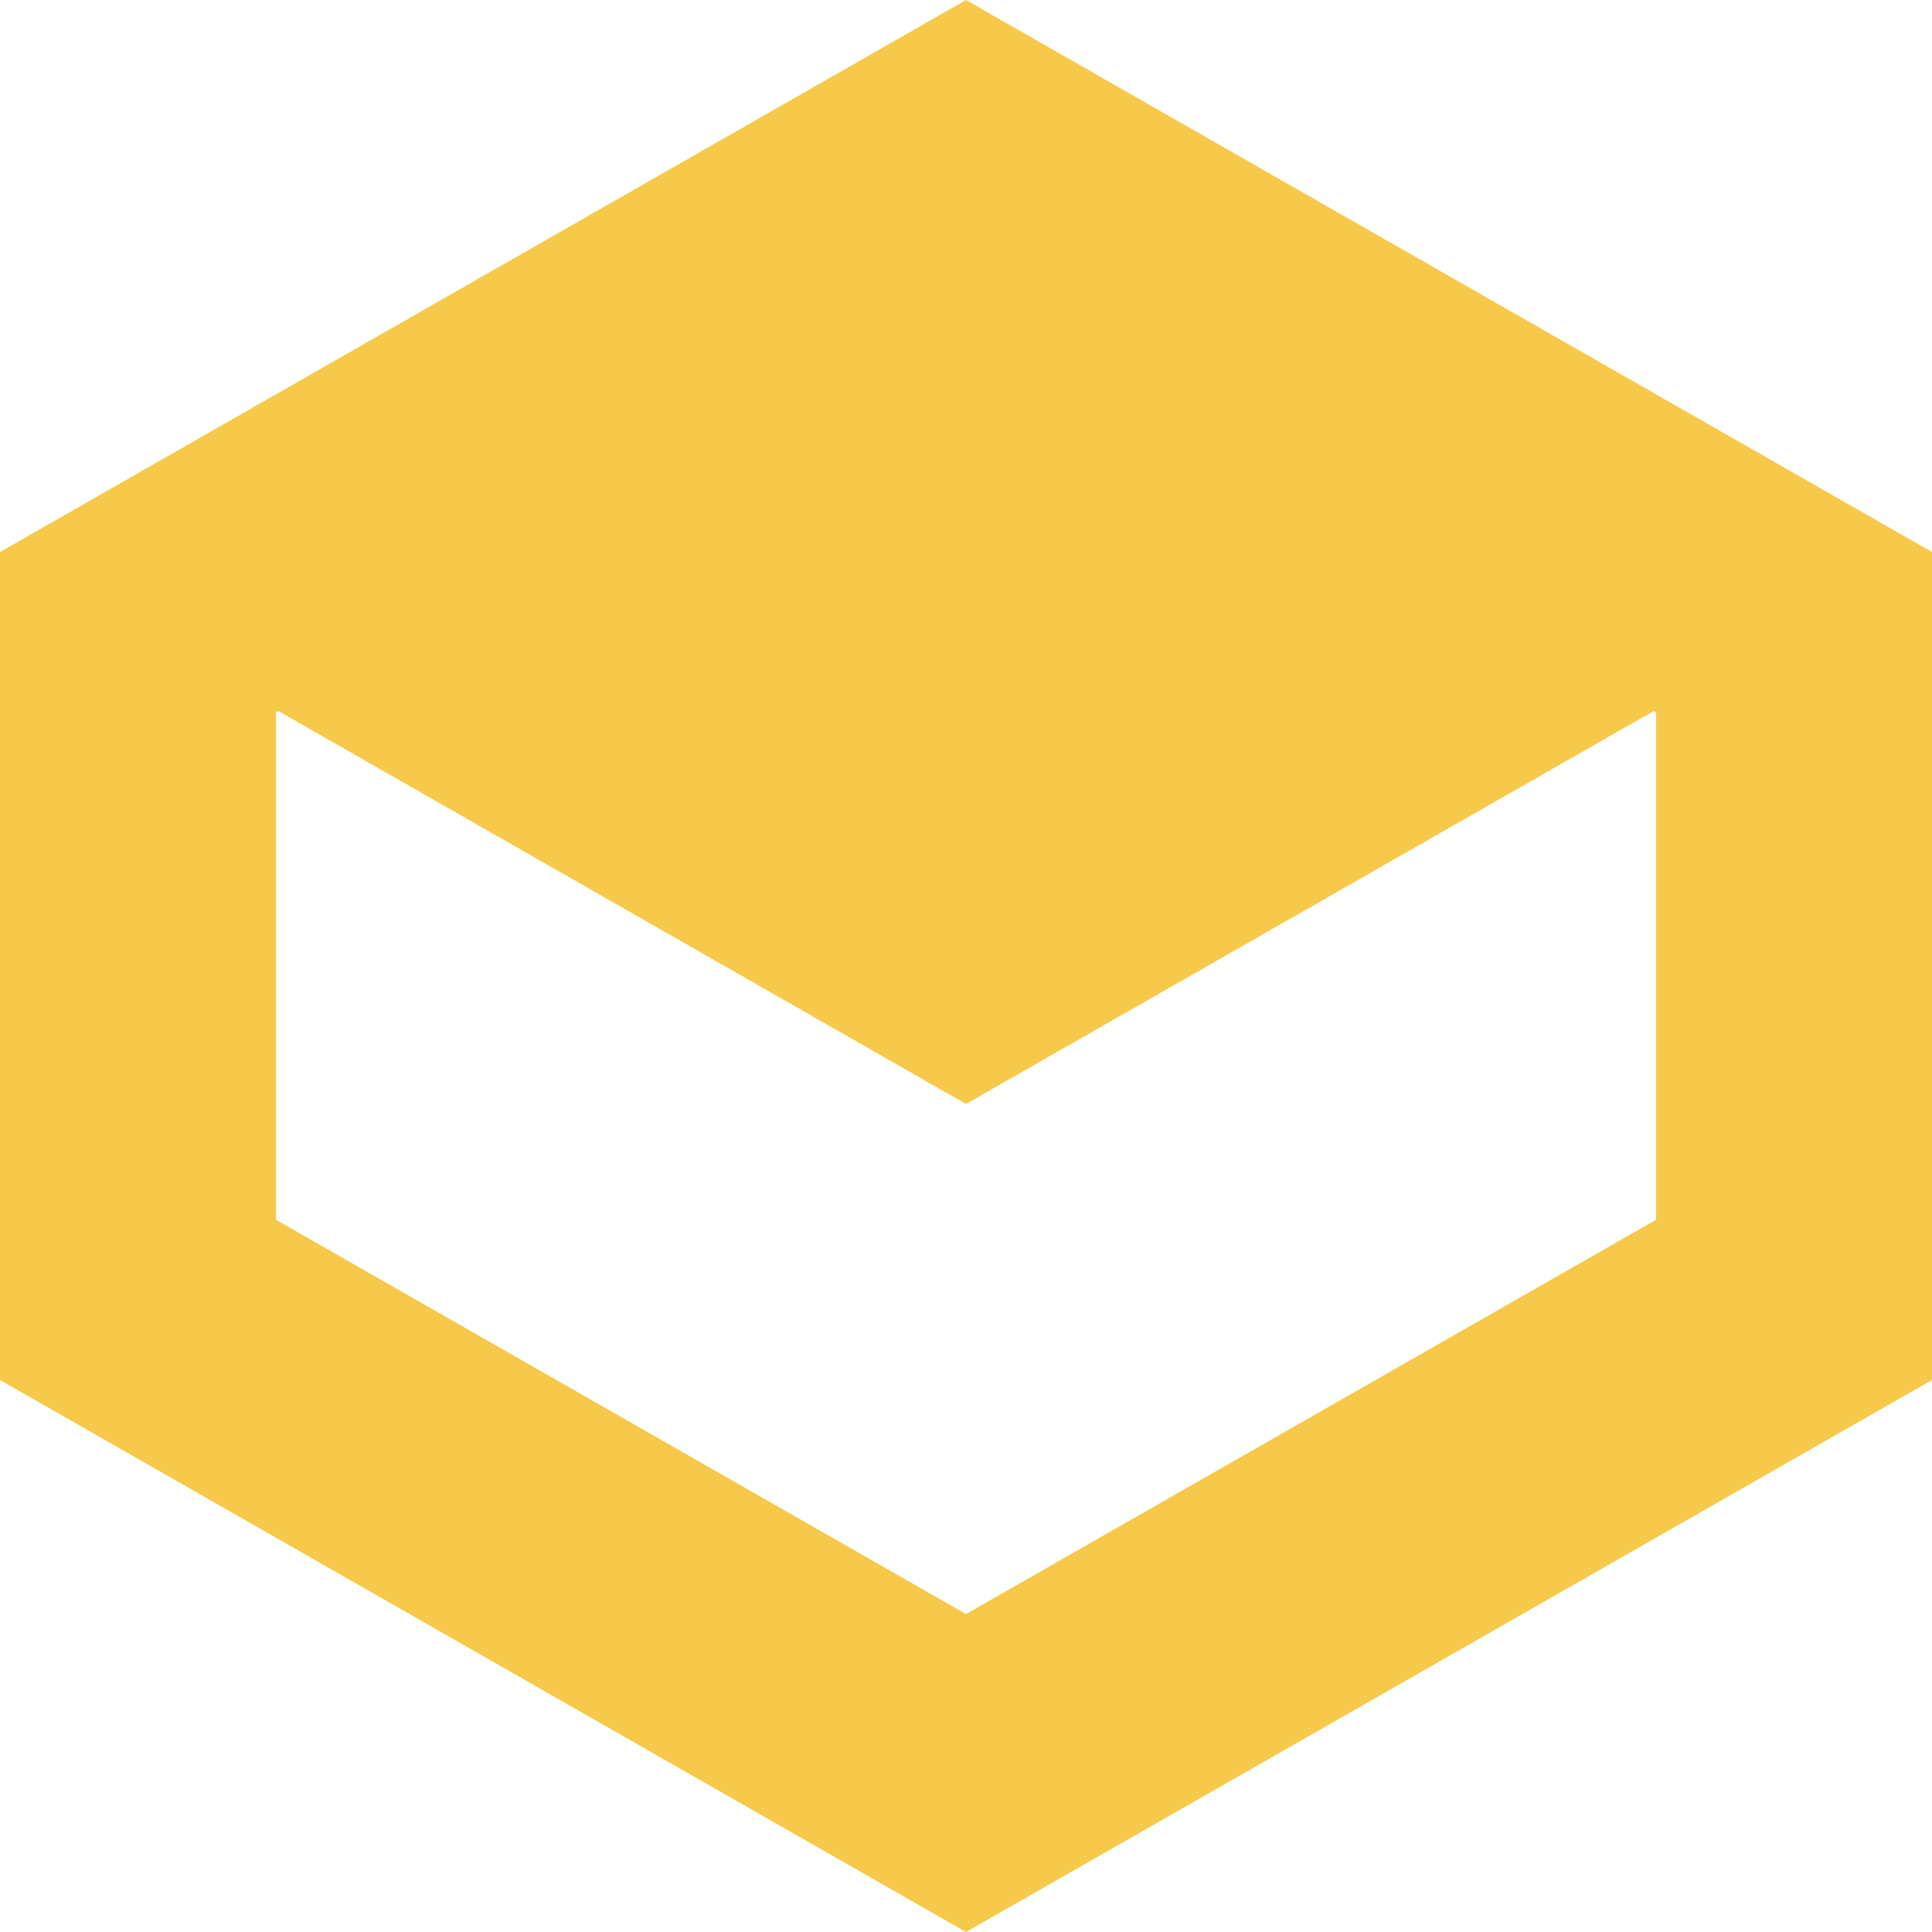 <?xml version="1.0" encoding="UTF-8"?>
<svg width="14px" height="14px" viewBox="0 0 14 14" version="1.1" xmlns="http://www.w3.org/2000/svg" xmlns:xlink="http://www.w3.org/1999/xlink">
    <!-- Generator: Sketch 52.6 (67491) - http://www.bohemiancoding.com/sketch -->
    <title>Rectangle 4</title>
    <desc>Created with Sketch.</desc>
    <g id="钱包页面" stroke="none" stroke-width="1" fill="none" fill-rule="evenodd">
        <g id="02-02信托0.4" transform="translate(-1150, -252)" fill="#F6C94A" fill-rule="nonzero">
            <path d="M1152.016,257.152 L1152,257.161 L1152,260.839 L1157,263.696 L1162,260.839 L1162,257.161 L1161.984,257.152 L1157,260 L1152.016,257.152 Z M1150,256 L1157,252 L1164,256 L1164,262 L1157,266 L1150,262 L1150,256 Z" id="Rectangle-4"></path>
        </g>
    </g>
</svg>